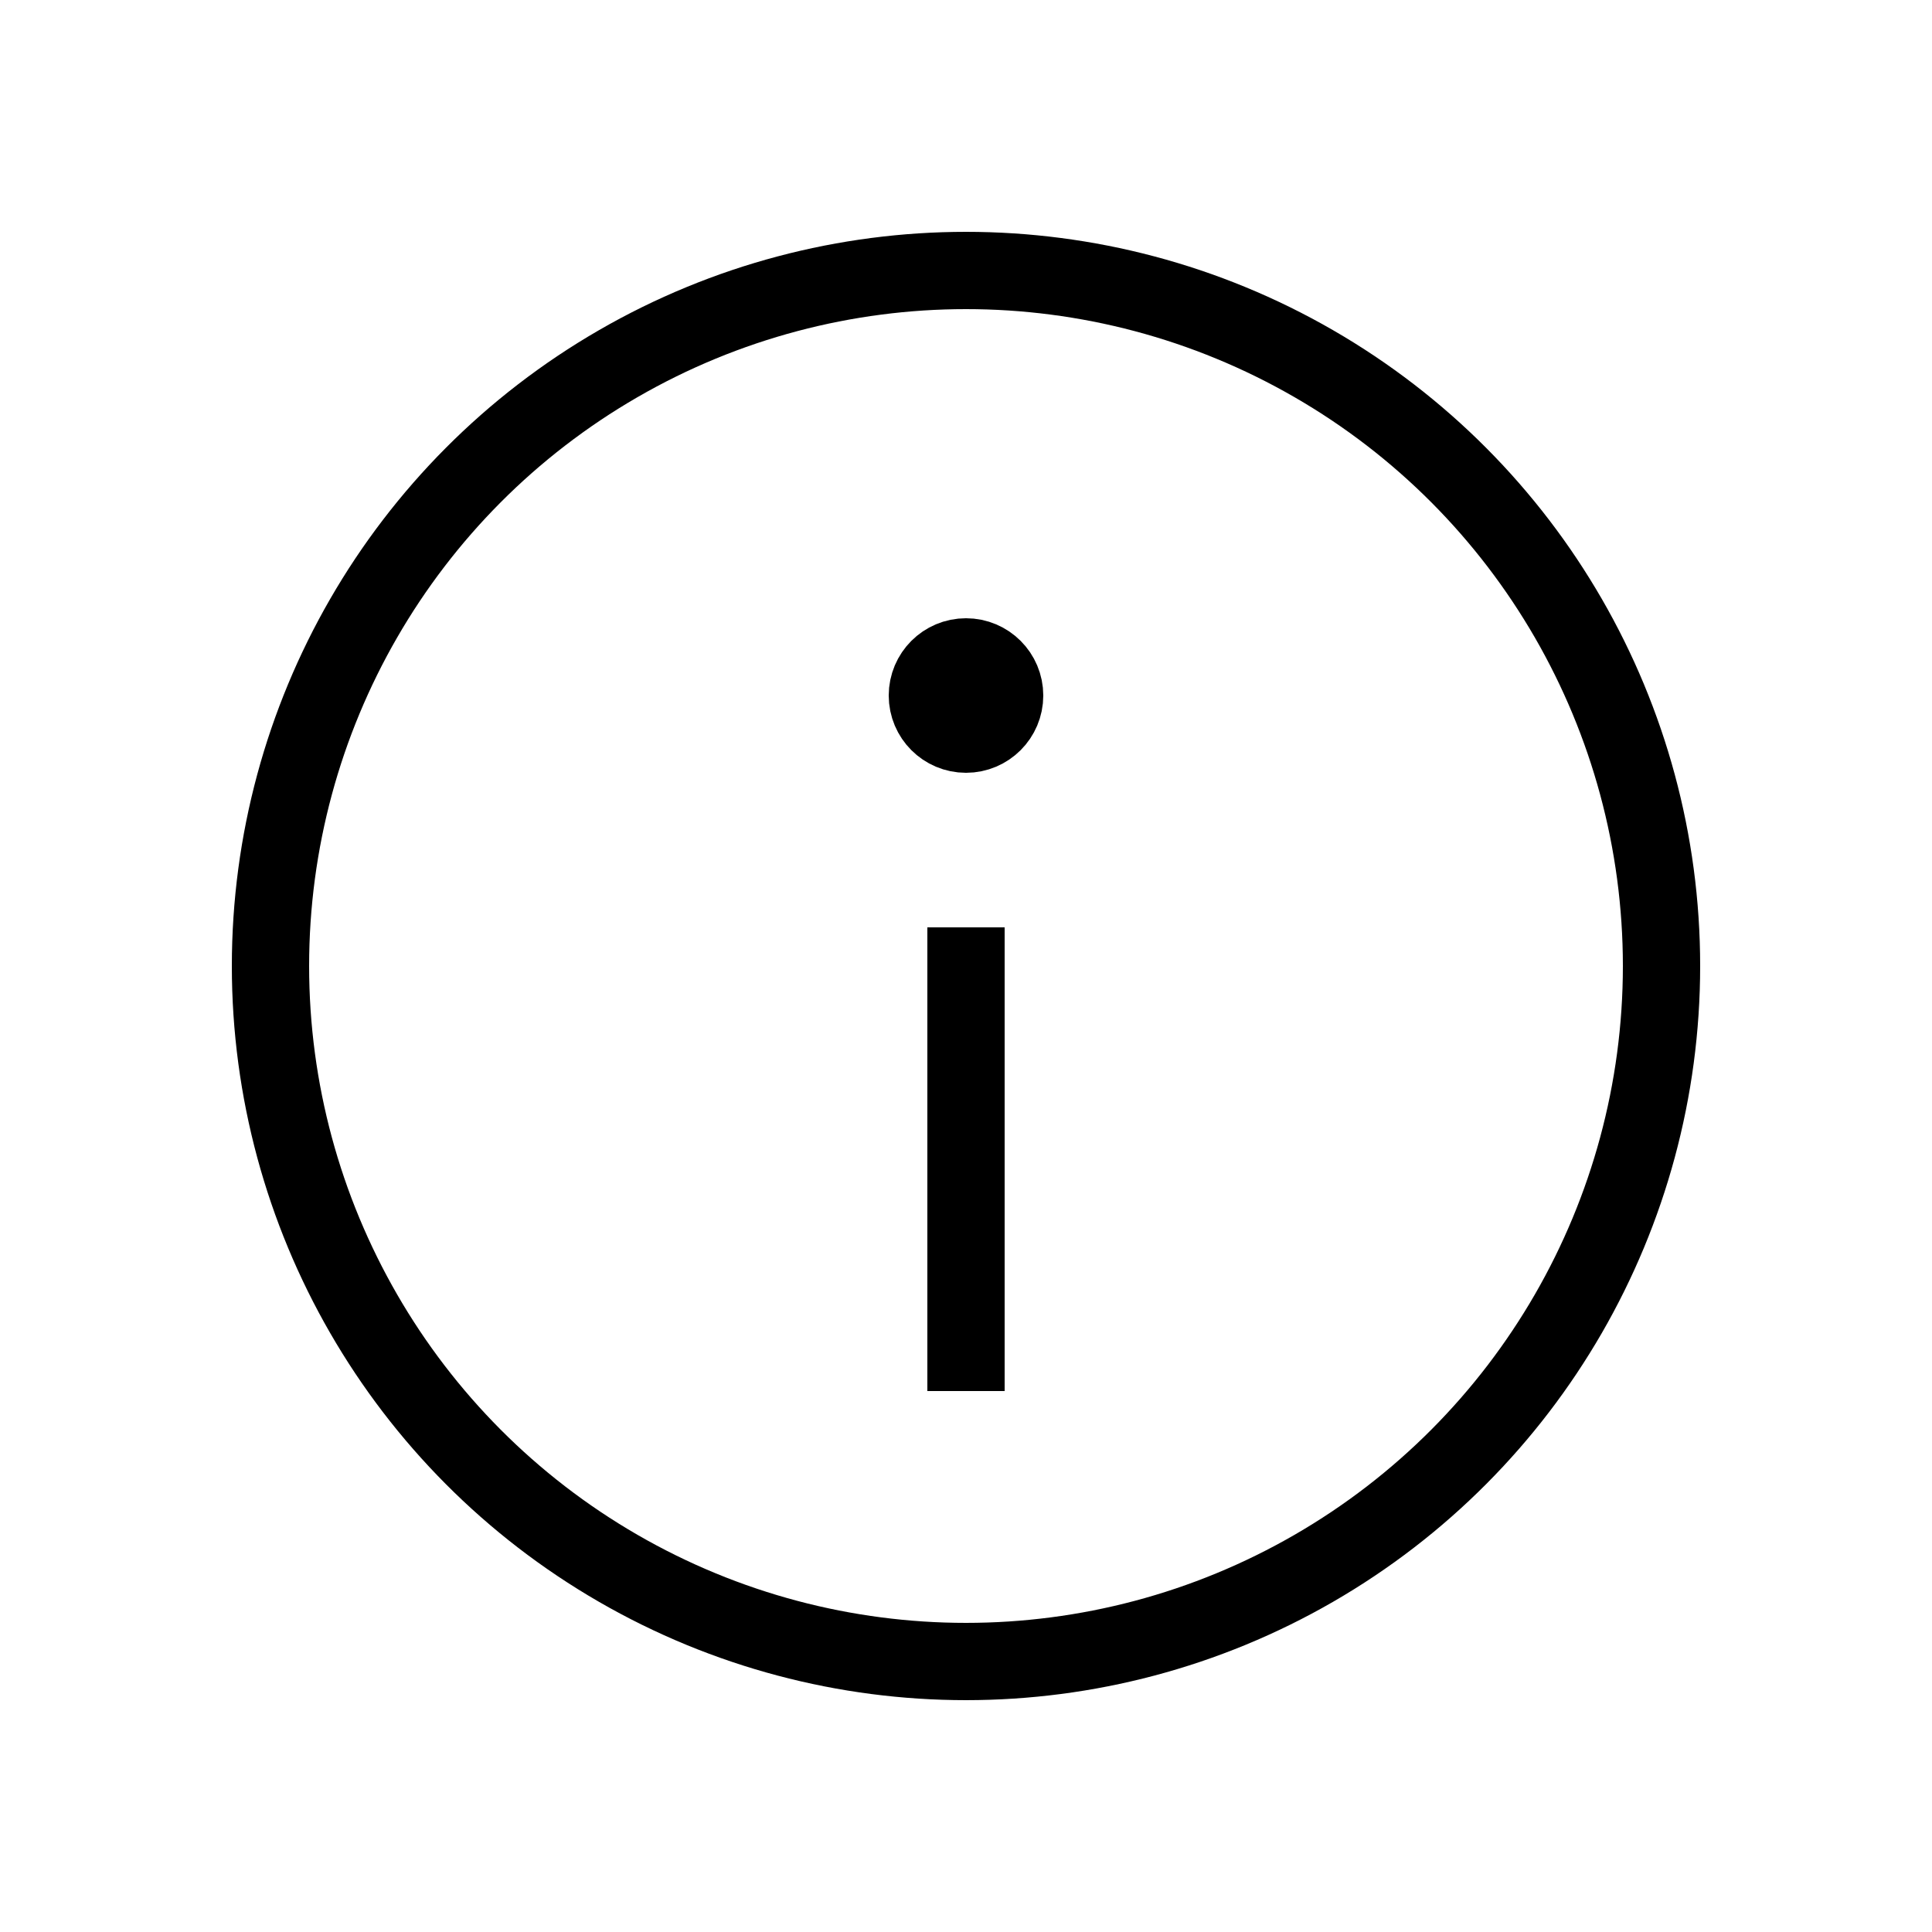 <?xml version="1.0" encoding="utf-8"?>
<svg viewBox="0 0 500 500" xmlns="http://www.w3.org/2000/svg">
  <g style="stroke: black; stroke-width: 20px; fill: transparent;">
    <circle cx="250" cy="250" r="180"/>
    <circle cx="250" cy="180" r="10"/>
    <path d="M 250 240 L 250 360" style=""/>
  </g>
</svg>